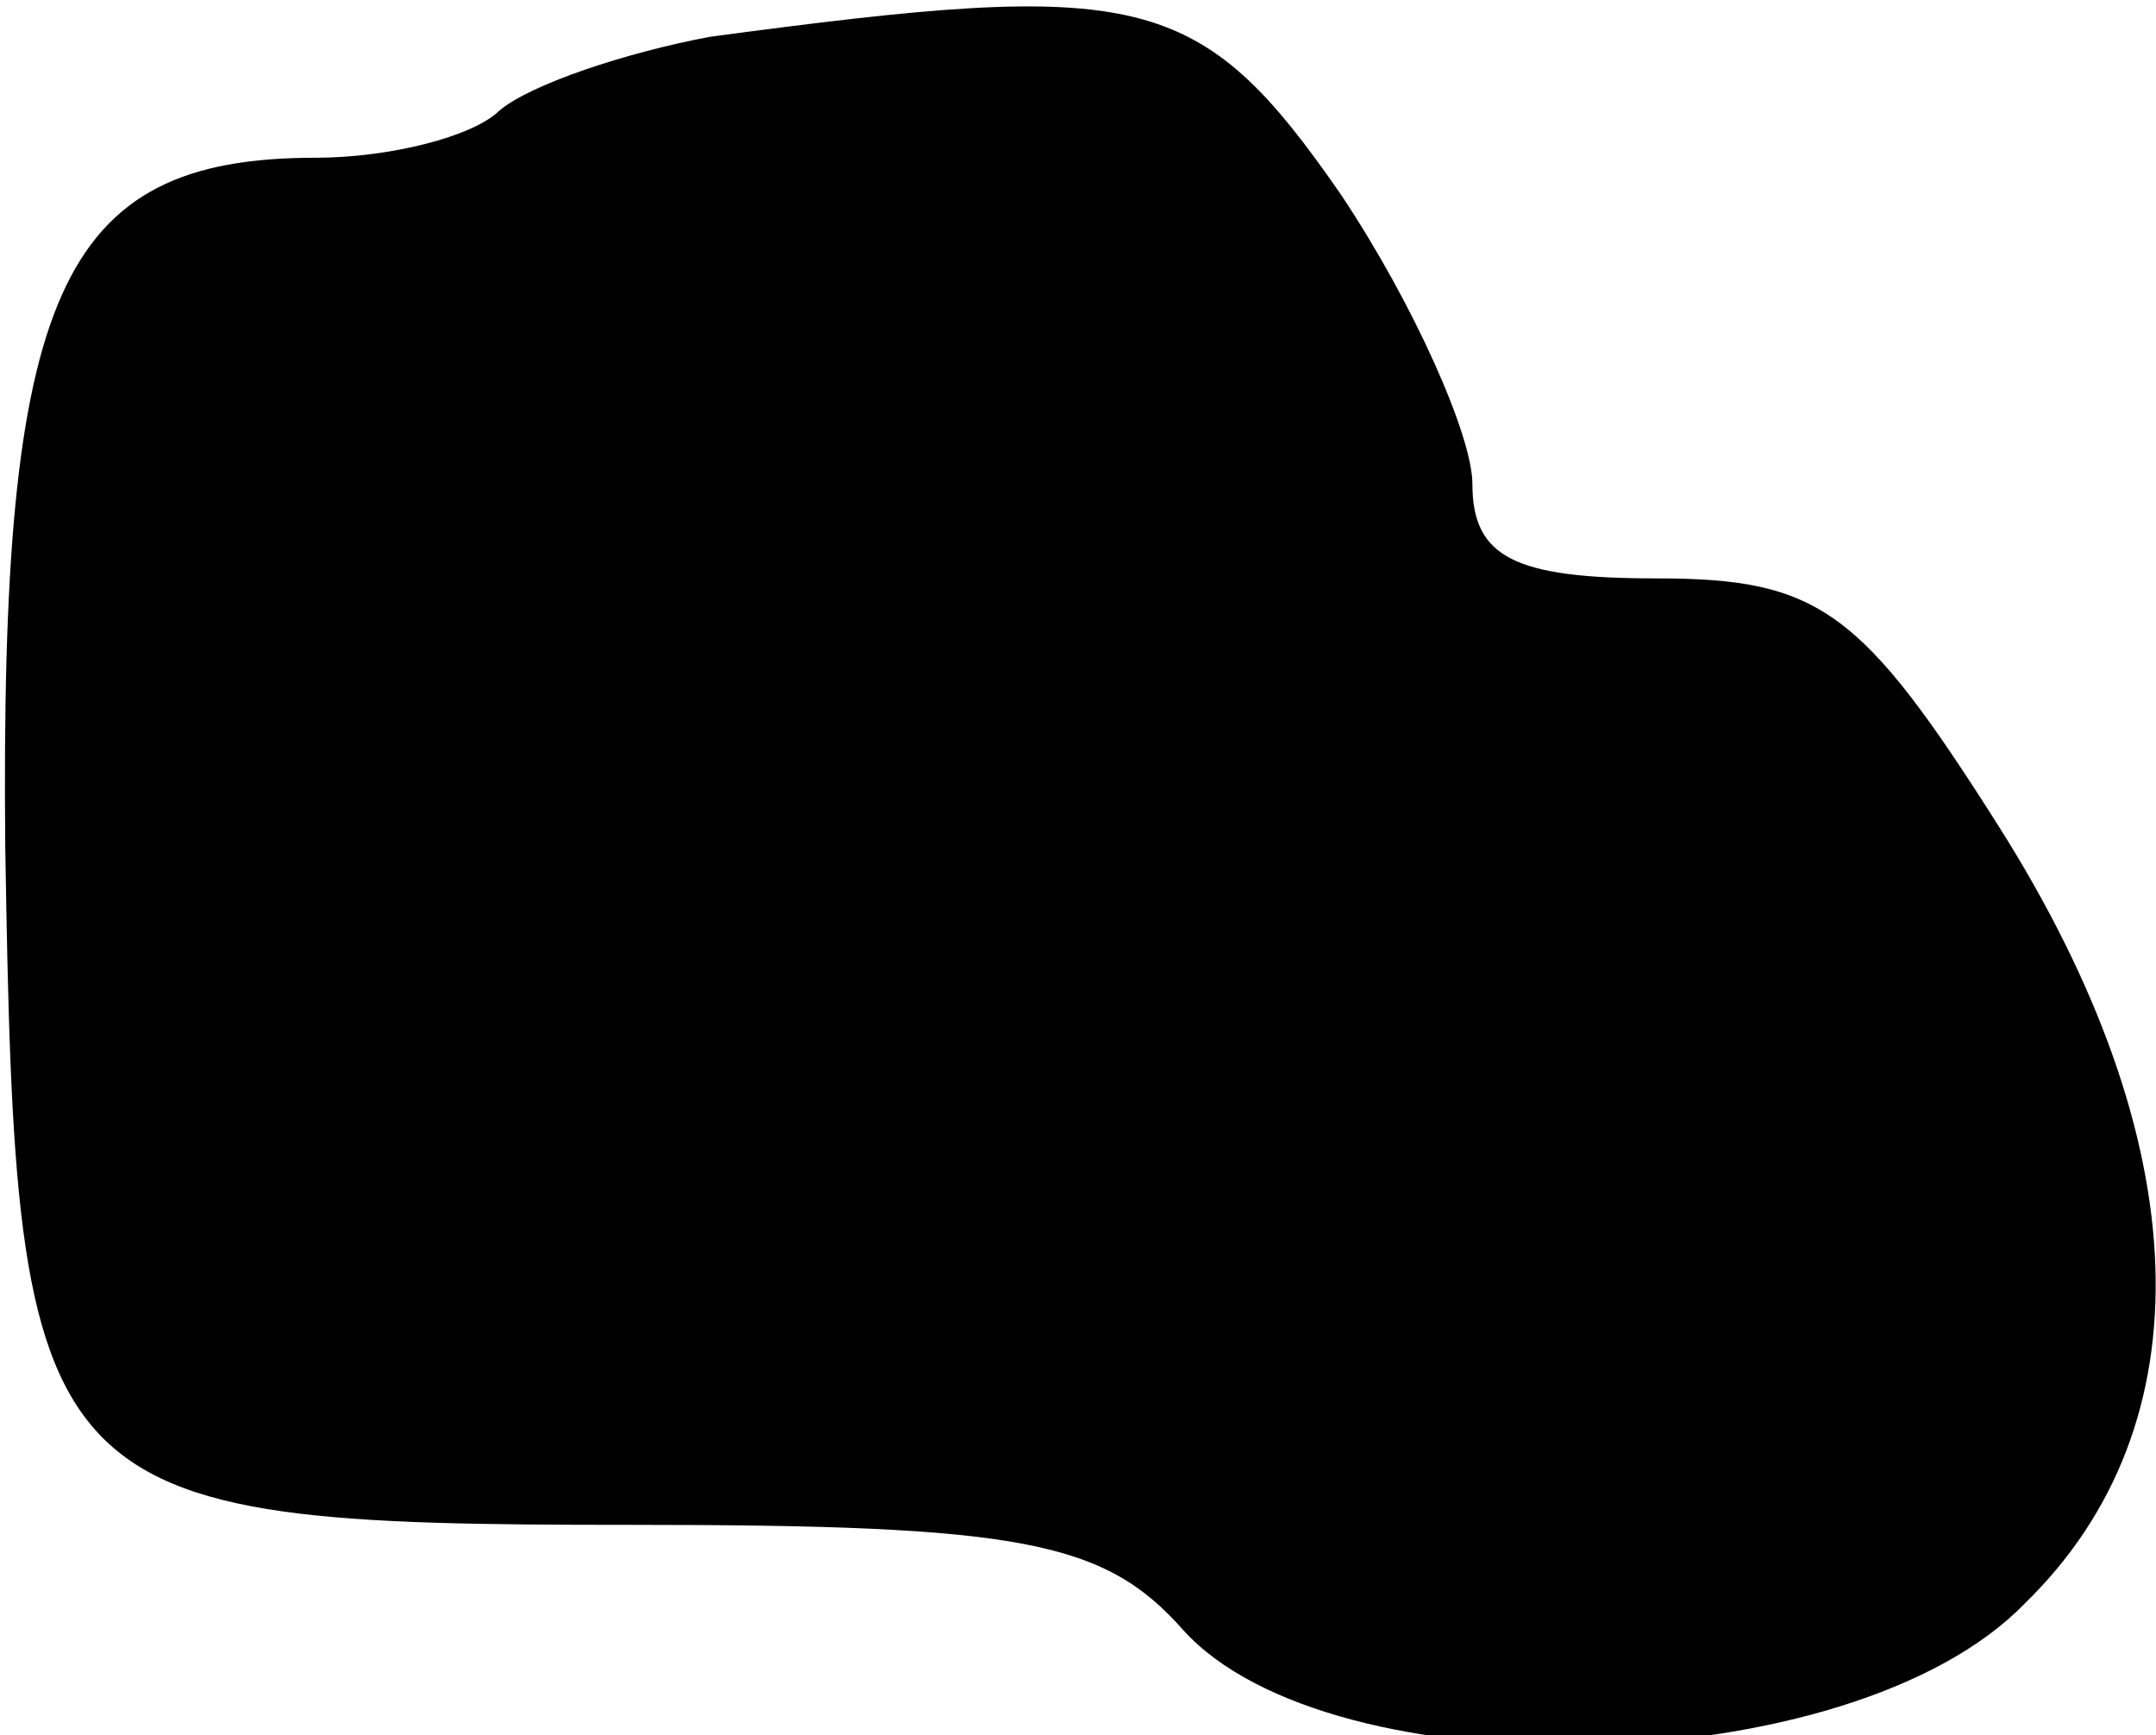 <?xml version="1.0" standalone="no"?>
<!DOCTYPE svg PUBLIC "-//W3C//DTD SVG 20010904//EN"
 "http://www.w3.org/TR/2001/REC-SVG-20010904/DTD/svg10.dtd">
<svg version="1.0" xmlns="http://www.w3.org/2000/svg"
 width="41pt" height="33pt" viewBox="0 0 41 33"
 preserveAspectRatio="xMidYMid meet">
<g transform="translate(0,33) scale(0.1,-0.1)"
fill="#000000" stroke="none">
<path fill="#000000" stroke="none" d="M135 323 c-16 -3 -34 -9 -40 -14 -5 -5
-21 -9 -35 -9 -49 0 -60 -26 -59 -131 2 -125 5 -129 119 -129 74 0 90 -3 105
-20 28 -31 127 -29 160 5 35 34 33 88 -5 148 -26 41 -34 47 -65 47 -27 0 -35
4 -35 18 0 9 -11 34 -25 55 -27 39 -38 41 -120 30z"/>
</g>
</svg>
